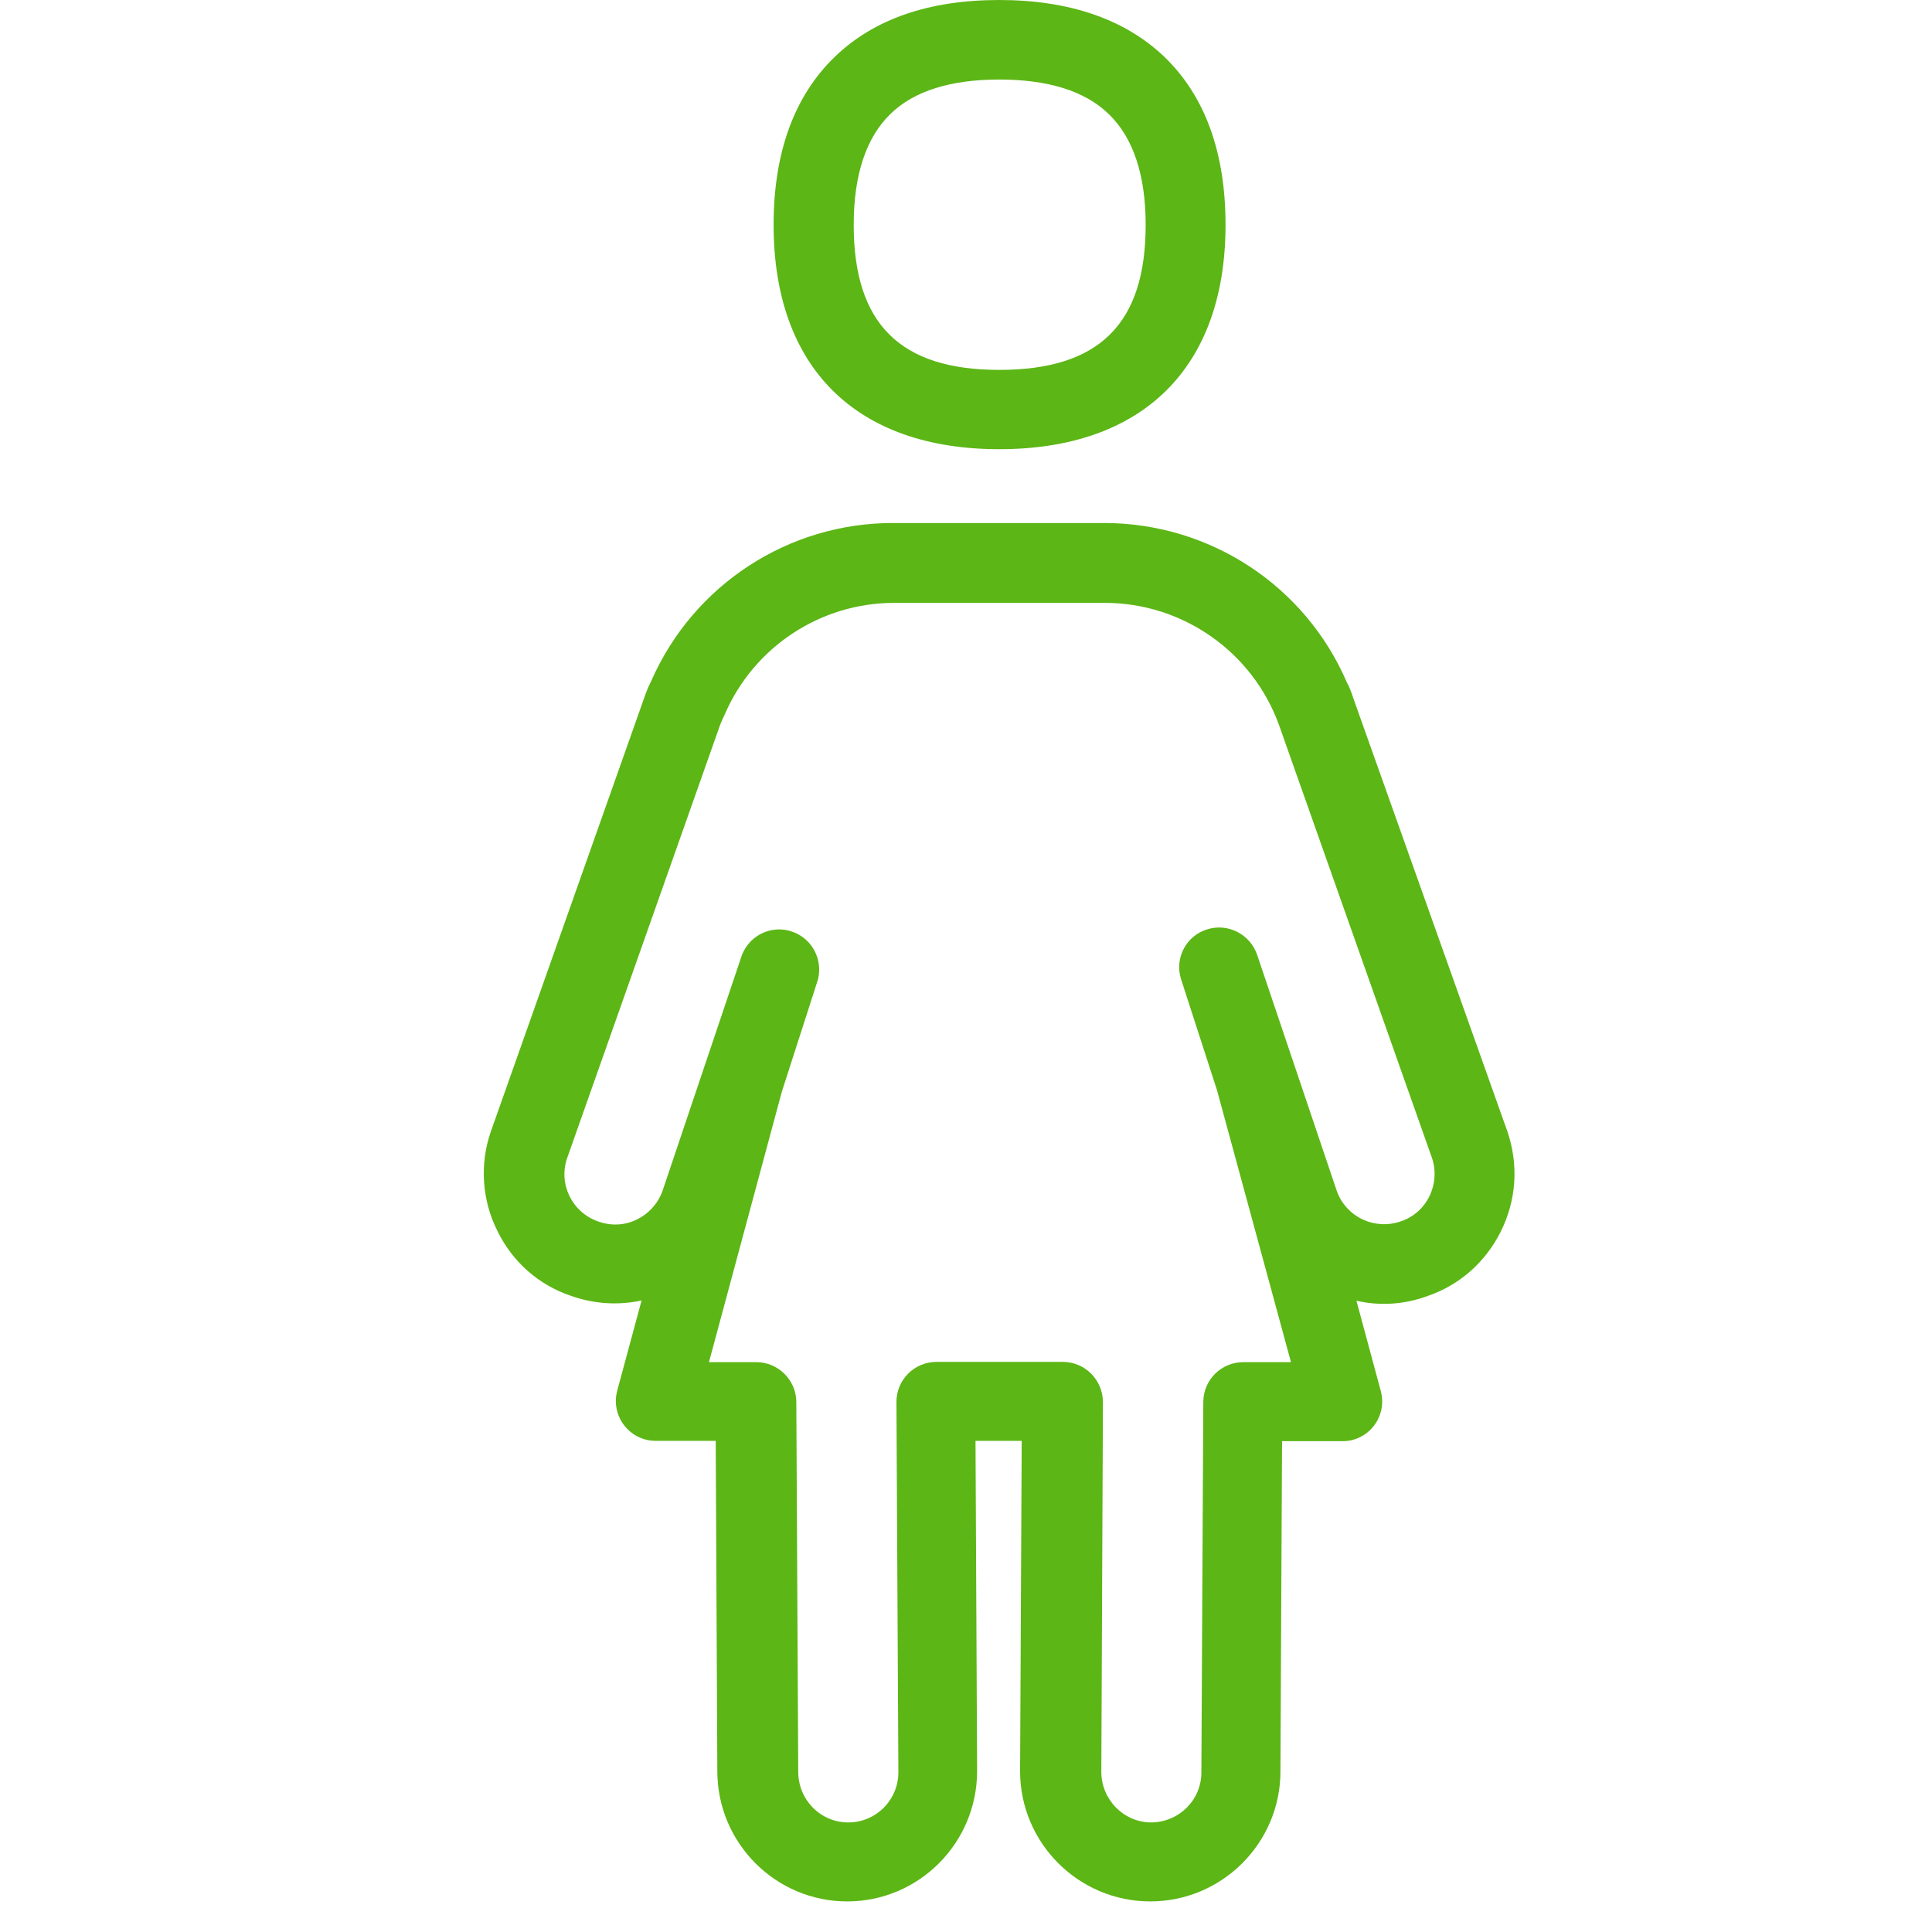 <?xml version="1.0" encoding="UTF-8"?>
<svg width="24px" height="24px" viewBox="0 0 24 24" version="1.1" xmlns="http://www.w3.org/2000/svg" xmlns:xlink="http://www.w3.org/1999/xlink">
    <title>1.Light/Chica_1Light</title>
    <g id="Symbols" stroke="none" stroke-width="1" fill="none" fill-rule="evenodd">
        <g id="1.Light/Chica_1Light" fill="#5CB615" fill-rule="nonzero">
            <path d="M11.062,1.415 C10.76,1.708 10.605,2.171 10.605,2.793 C10.605,4.02 11.18,4.595 12.413,4.595 C13.654,4.595 14.232,4.024 14.232,2.793 C14.232,2.175 14.077,1.708 13.771,1.415 C13.476,1.129 13.018,0.988 12.413,0.988 C11.812,0.988 11.355,1.129 11.062,1.415 L11.062,1.415 Z M12.413,5.58 C10.632,5.58 9.61,4.565 9.61,2.793 C9.61,1.896 9.866,1.193 10.37,0.706 C10.857,0.235 11.543,0 12.413,0 C13.284,0 13.973,0.239 14.461,0.703 C14.968,1.19 15.224,1.892 15.224,2.793 C15.224,4.565 14.198,5.58 12.413,5.58 L12.413,5.58 Z M17.755,14.864 C17.829,14.713 17.842,14.541 17.788,14.383 L15.889,9.008 C15.56,8.097 14.692,7.489 13.724,7.489 L11.109,7.489 C10.195,7.489 9.365,8.034 9.002,8.877 C8.982,8.918 8.965,8.958 8.948,8.998 L7.045,14.387 C6.934,14.709 7.106,15.059 7.429,15.173 C7.587,15.23 7.755,15.224 7.903,15.153 C8.054,15.082 8.171,14.955 8.229,14.797 L9.217,11.862 C9.318,11.607 9.603,11.479 9.859,11.58 C10.094,11.671 10.222,11.923 10.161,12.168 L9.711,13.566 L8.807,16.921 L9.395,16.921 C9.667,16.921 9.889,17.143 9.892,17.412 L9.916,22.01 C9.916,22.36 10.195,22.639 10.538,22.639 C10.884,22.639 11.163,22.356 11.16,22.01 L11.136,17.415 C11.136,17.143 11.355,16.921 11.627,16.918 L13.203,16.918 C13.476,16.918 13.697,17.139 13.701,17.412 L13.681,22.01 C13.681,22.356 13.96,22.639 14.303,22.639 C14.649,22.635 14.928,22.356 14.924,22.01 L14.948,17.412 C14.951,17.139 15.173,16.921 15.445,16.921 L16.037,16.921 L15.119,13.546 L14.672,12.165 C14.588,11.906 14.733,11.627 14.992,11.546 C15.25,11.462 15.529,11.603 15.617,11.862 L16.608,14.8 C16.726,15.119 17.076,15.284 17.398,15.173 C17.553,15.123 17.681,15.012 17.755,14.864 Z M18.726,14.057 C18.867,14.474 18.837,14.911 18.642,15.301 C18.45,15.684 18.124,15.97 17.721,16.104 C17.442,16.205 17.139,16.225 16.85,16.158 L17.153,17.281 C17.224,17.543 17.069,17.815 16.807,17.886 C16.763,17.899 16.719,17.903 16.672,17.903 L15.926,17.903 L15.906,22.007 C15.906,22.894 15.18,23.62 14.289,23.62 C13.398,23.62 12.672,22.894 12.672,22.003 L12.692,17.899 L12.118,17.899 L12.138,22 C12.138,22.894 11.415,23.62 10.524,23.62 C9.634,23.62 8.911,22.894 8.911,22.003 L8.891,17.899 L8.145,17.899 C7.869,17.899 7.65,17.674 7.65,17.402 C7.65,17.358 7.657,17.318 7.667,17.277 L7.97,16.155 C7.677,16.218 7.375,16.198 7.092,16.097 C6.692,15.963 6.366,15.674 6.182,15.297 C5.987,14.914 5.956,14.464 6.097,14.057 L8,8.676 C8.024,8.605 8.05,8.538 8.091,8.457 C8.615,7.264 9.795,6.494 11.099,6.497 L13.714,6.497 C15.029,6.497 16.215,7.274 16.733,8.481 C16.763,8.534 16.79,8.605 16.817,8.689 L18.726,14.057 Z" id="Chica_1Light"></path>
        </g>
    </g>
</svg>